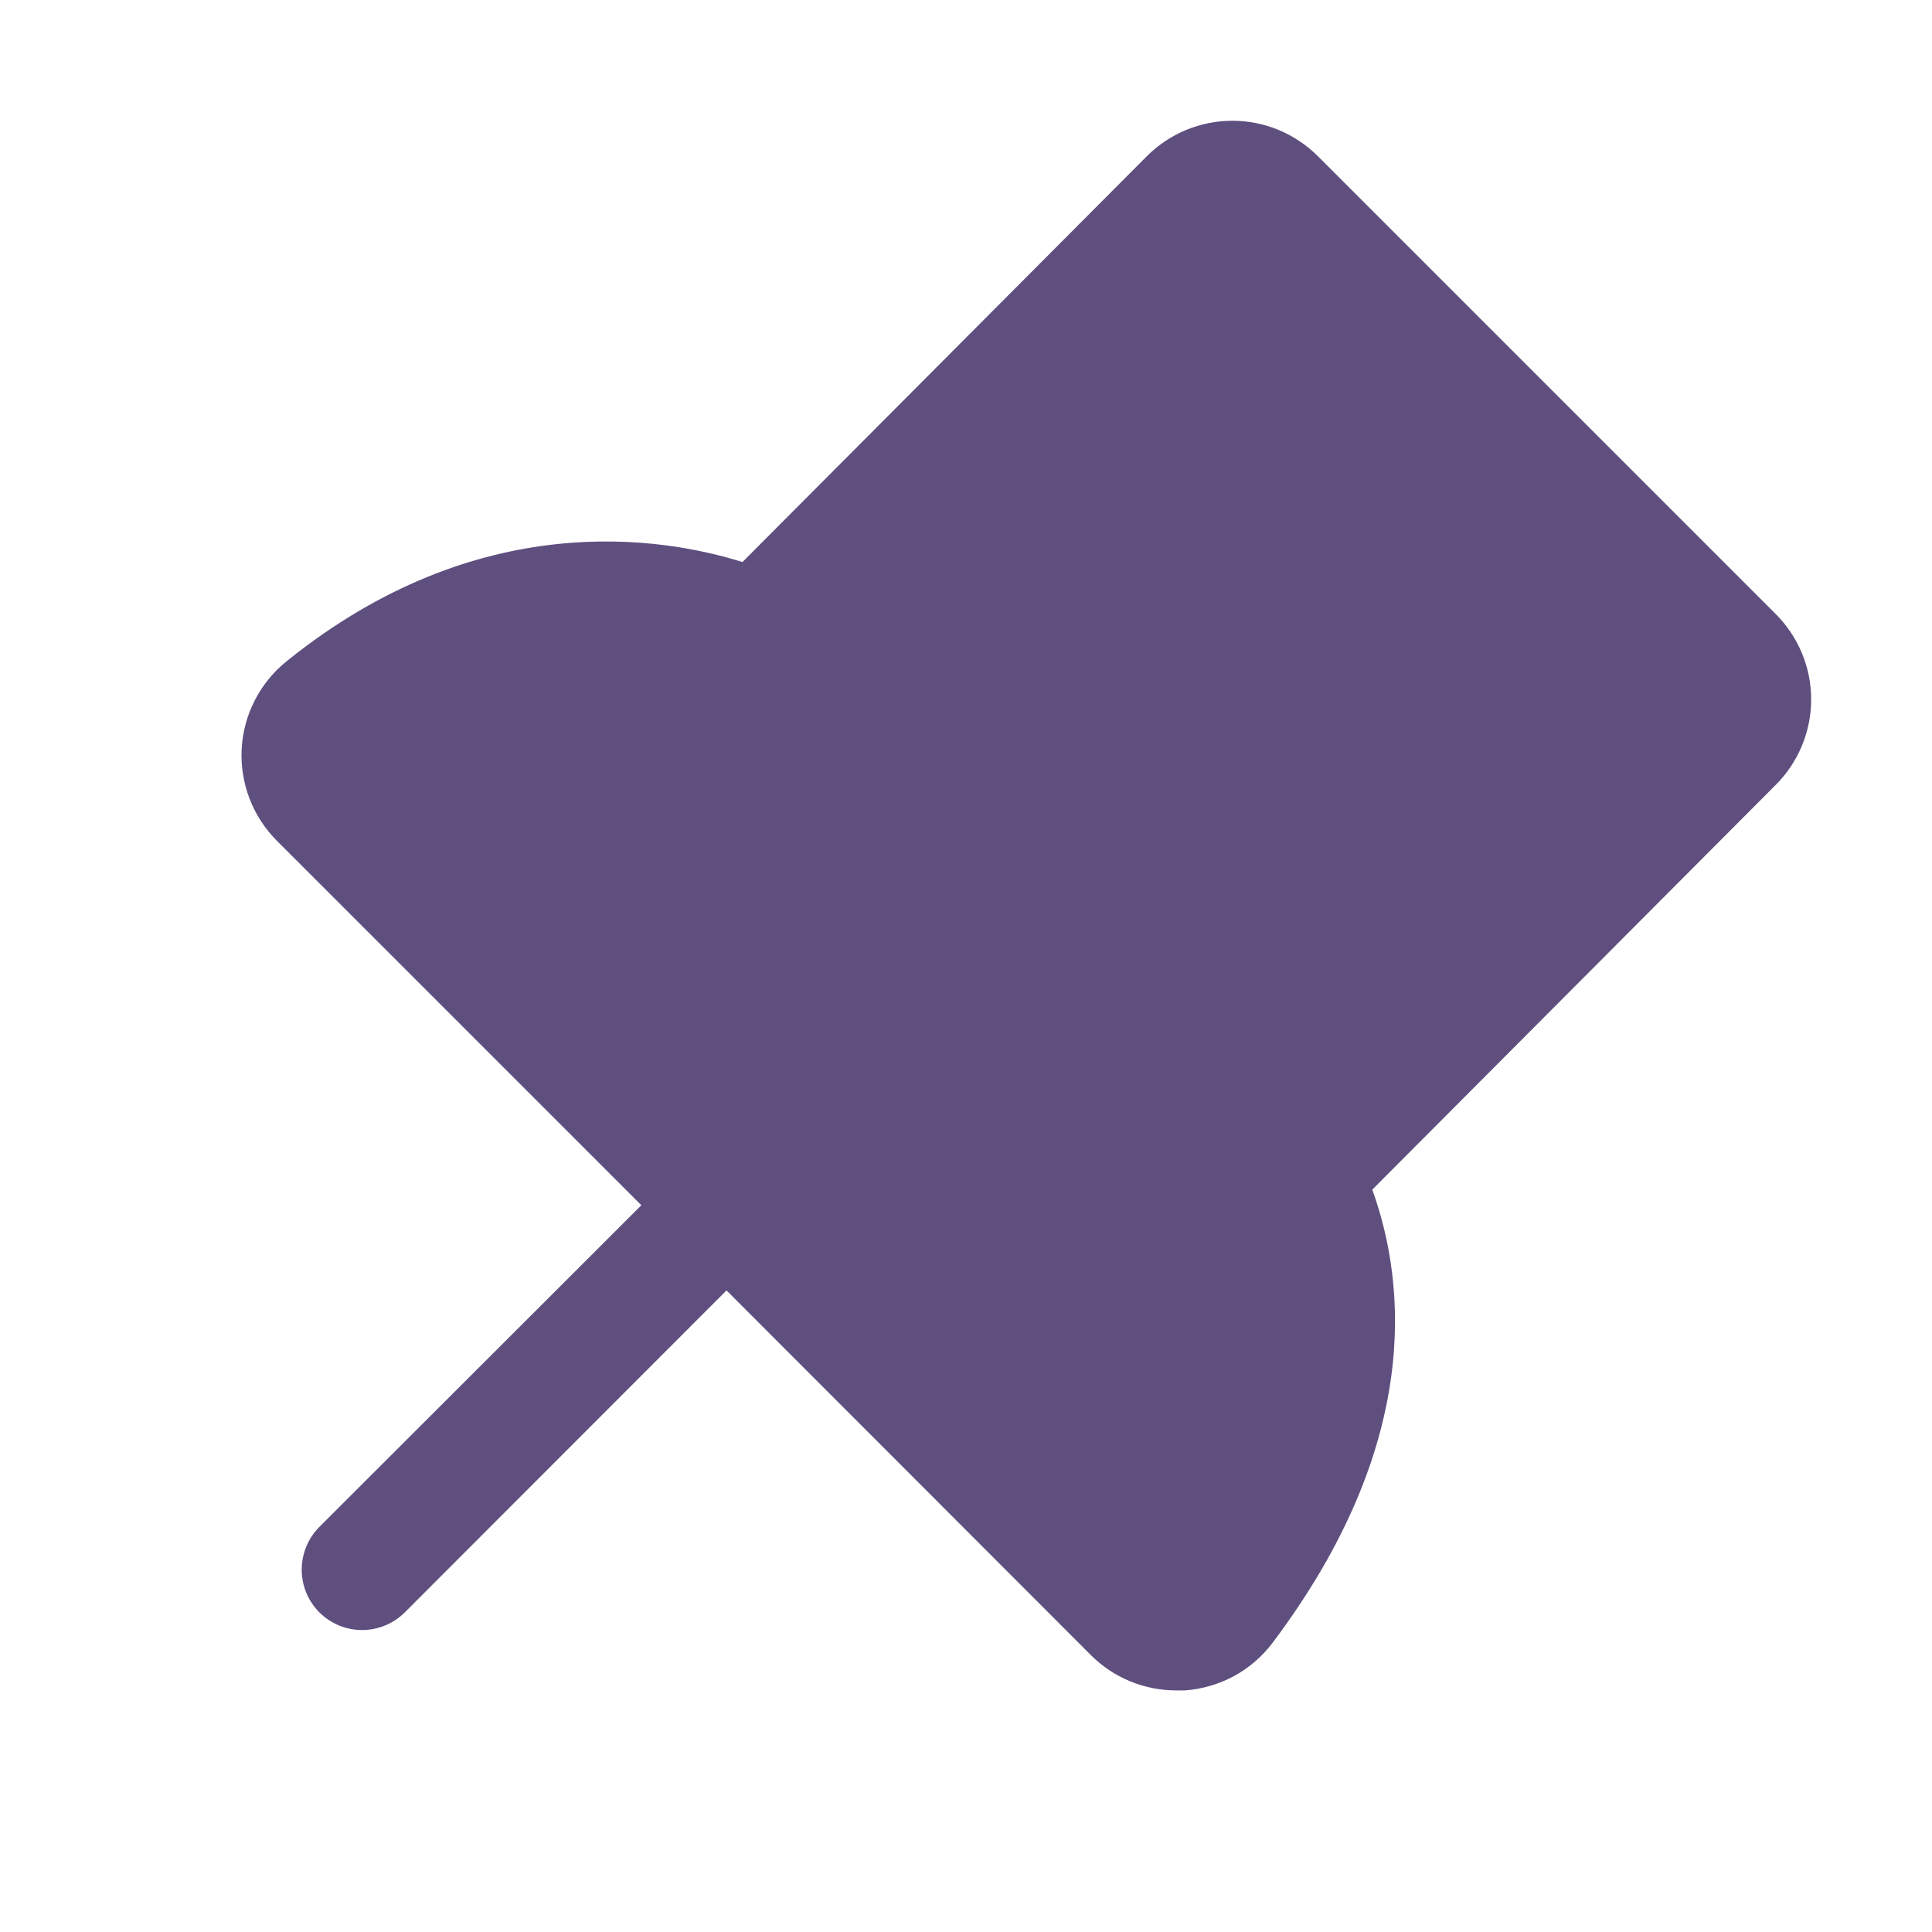 <svg width="24" height="24" viewBox="0 0 24 24" fill="none" xmlns="http://www.w3.org/2000/svg">
<path d="M22.06 9.749L17.047 14.778C17.475 15.966 17.652 17.956 15.811 20.404C15.682 20.576 15.518 20.718 15.329 20.821C15.14 20.923 14.931 20.984 14.717 20.999H14.611C14.414 20.999 14.219 20.96 14.037 20.885C13.854 20.809 13.689 20.699 13.55 20.559L9.025 16.03L5.029 20.029C4.888 20.17 4.697 20.249 4.498 20.249C4.299 20.249 4.108 20.17 3.967 20.029C3.827 19.889 3.748 19.698 3.748 19.499C3.748 19.3 3.827 19.109 3.967 18.968L7.967 14.972L3.439 10.444C3.29 10.294 3.174 10.116 3.099 9.919C3.024 9.722 2.991 9.512 3.002 9.302C3.014 9.091 3.069 8.886 3.166 8.698C3.262 8.511 3.396 8.346 3.561 8.214C5.944 6.291 8.225 6.669 9.223 6.982L14.248 1.939C14.387 1.8 14.553 1.69 14.735 1.614C14.917 1.539 15.112 1.5 15.309 1.5C15.506 1.5 15.701 1.539 15.883 1.614C16.065 1.69 16.23 1.8 16.37 1.939L22.059 7.628C22.34 7.909 22.499 8.291 22.499 8.688C22.499 9.086 22.341 9.467 22.06 9.749Z" fill="#5F4F7F"/>
</svg>
